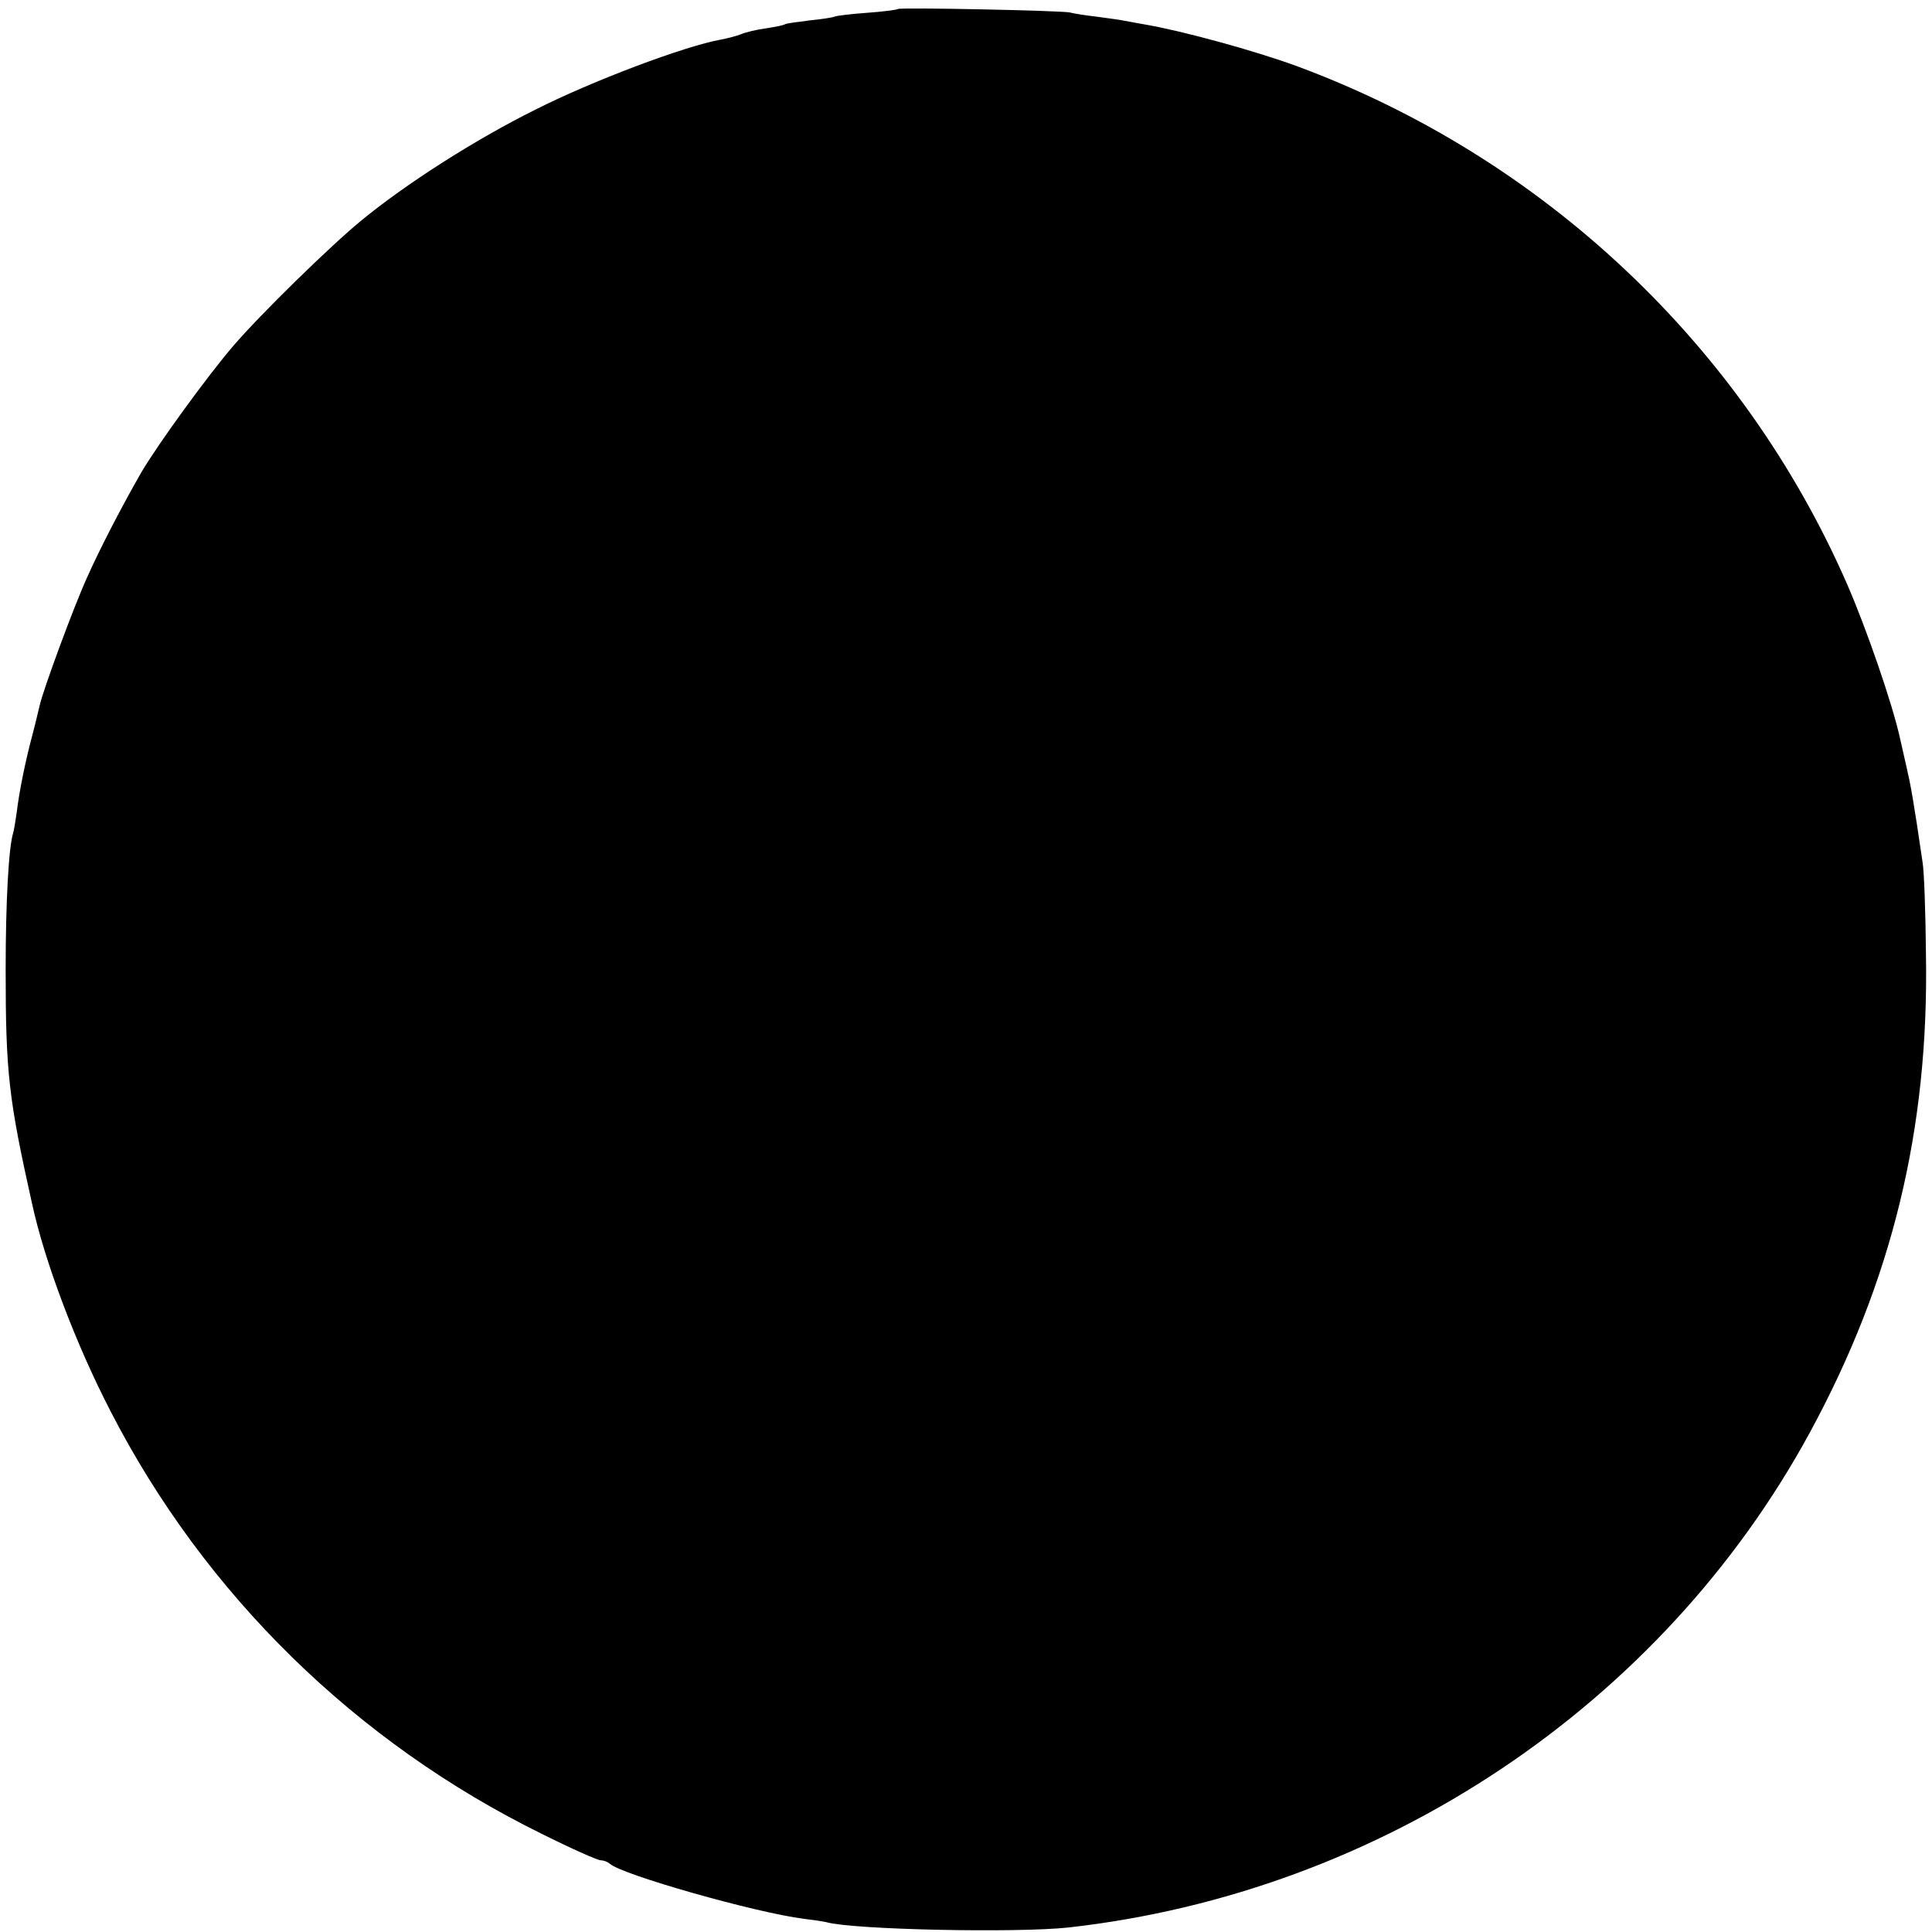 <?xml version="1.0" standalone="no"?>
<!DOCTYPE svg PUBLIC "-//W3C//DTD SVG 20010904//EN"
 "http://www.w3.org/TR/2001/REC-SVG-20010904/DTD/svg10.dtd">
<svg version="1.0" xmlns="http://www.w3.org/2000/svg"
 width="512pt" height="512pt" viewBox="0 0 512 512"
 preserveAspectRatio="xMidYMid meet">
<g transform="translate(0,512) scale(0.1,-0.1)"
fill="#000000" stroke="none">
<path d="M2379 5096 c-2 -2 -39 -7 -82 -10 -43 -3 -82 -8 -85 -10 -4 -2 -34
-7 -66 -10 -32 -4 -62 -8 -65 -10 -4 -3 -26 -7 -50 -11 -24 -3 -54 -10 -68
-16 -13 -5 -37 -11 -53 -14 -95 -17 -340 -109 -492 -186 -159 -79 -342 -196
-460 -293 -82 -67 -271 -252 -340 -333 -68 -79 -198 -258 -243 -334 -50 -87
-110 -202 -145 -281 -35 -77 -116 -297 -125 -338 -2 -8 -10 -43 -19 -77 -19
-71 -35 -150 -42 -208 -3 -22 -7 -45 -9 -52 -12 -37 -20 -182 -20 -363 0 -274
8 -342 70 -620 34 -156 117 -374 208 -550 250 -486 651 -878 1143 -1120 78
-39 148 -70 156 -70 8 0 18 -4 24 -9 31 -29 387 -130 514 -146 25 -3 52 -7 60
-9 71 -20 504 -29 642 -14 829 93 1572 589 1965 1313 217 400 315 802 307
1265 -1 113 -5 223 -9 245 -24 165 -32 207 -42 250 -8 35 -7 30 -17 75 -20 93
-90 295 -141 412 -277 634 -807 1132 -1459 1373 -112 41 -302 93 -401 110 -16
3 -41 7 -55 10 -14 3 -47 7 -75 11 -27 3 -59 8 -70 11 -24 5 -451 14 -456 9z"/>
</g>
</svg>
